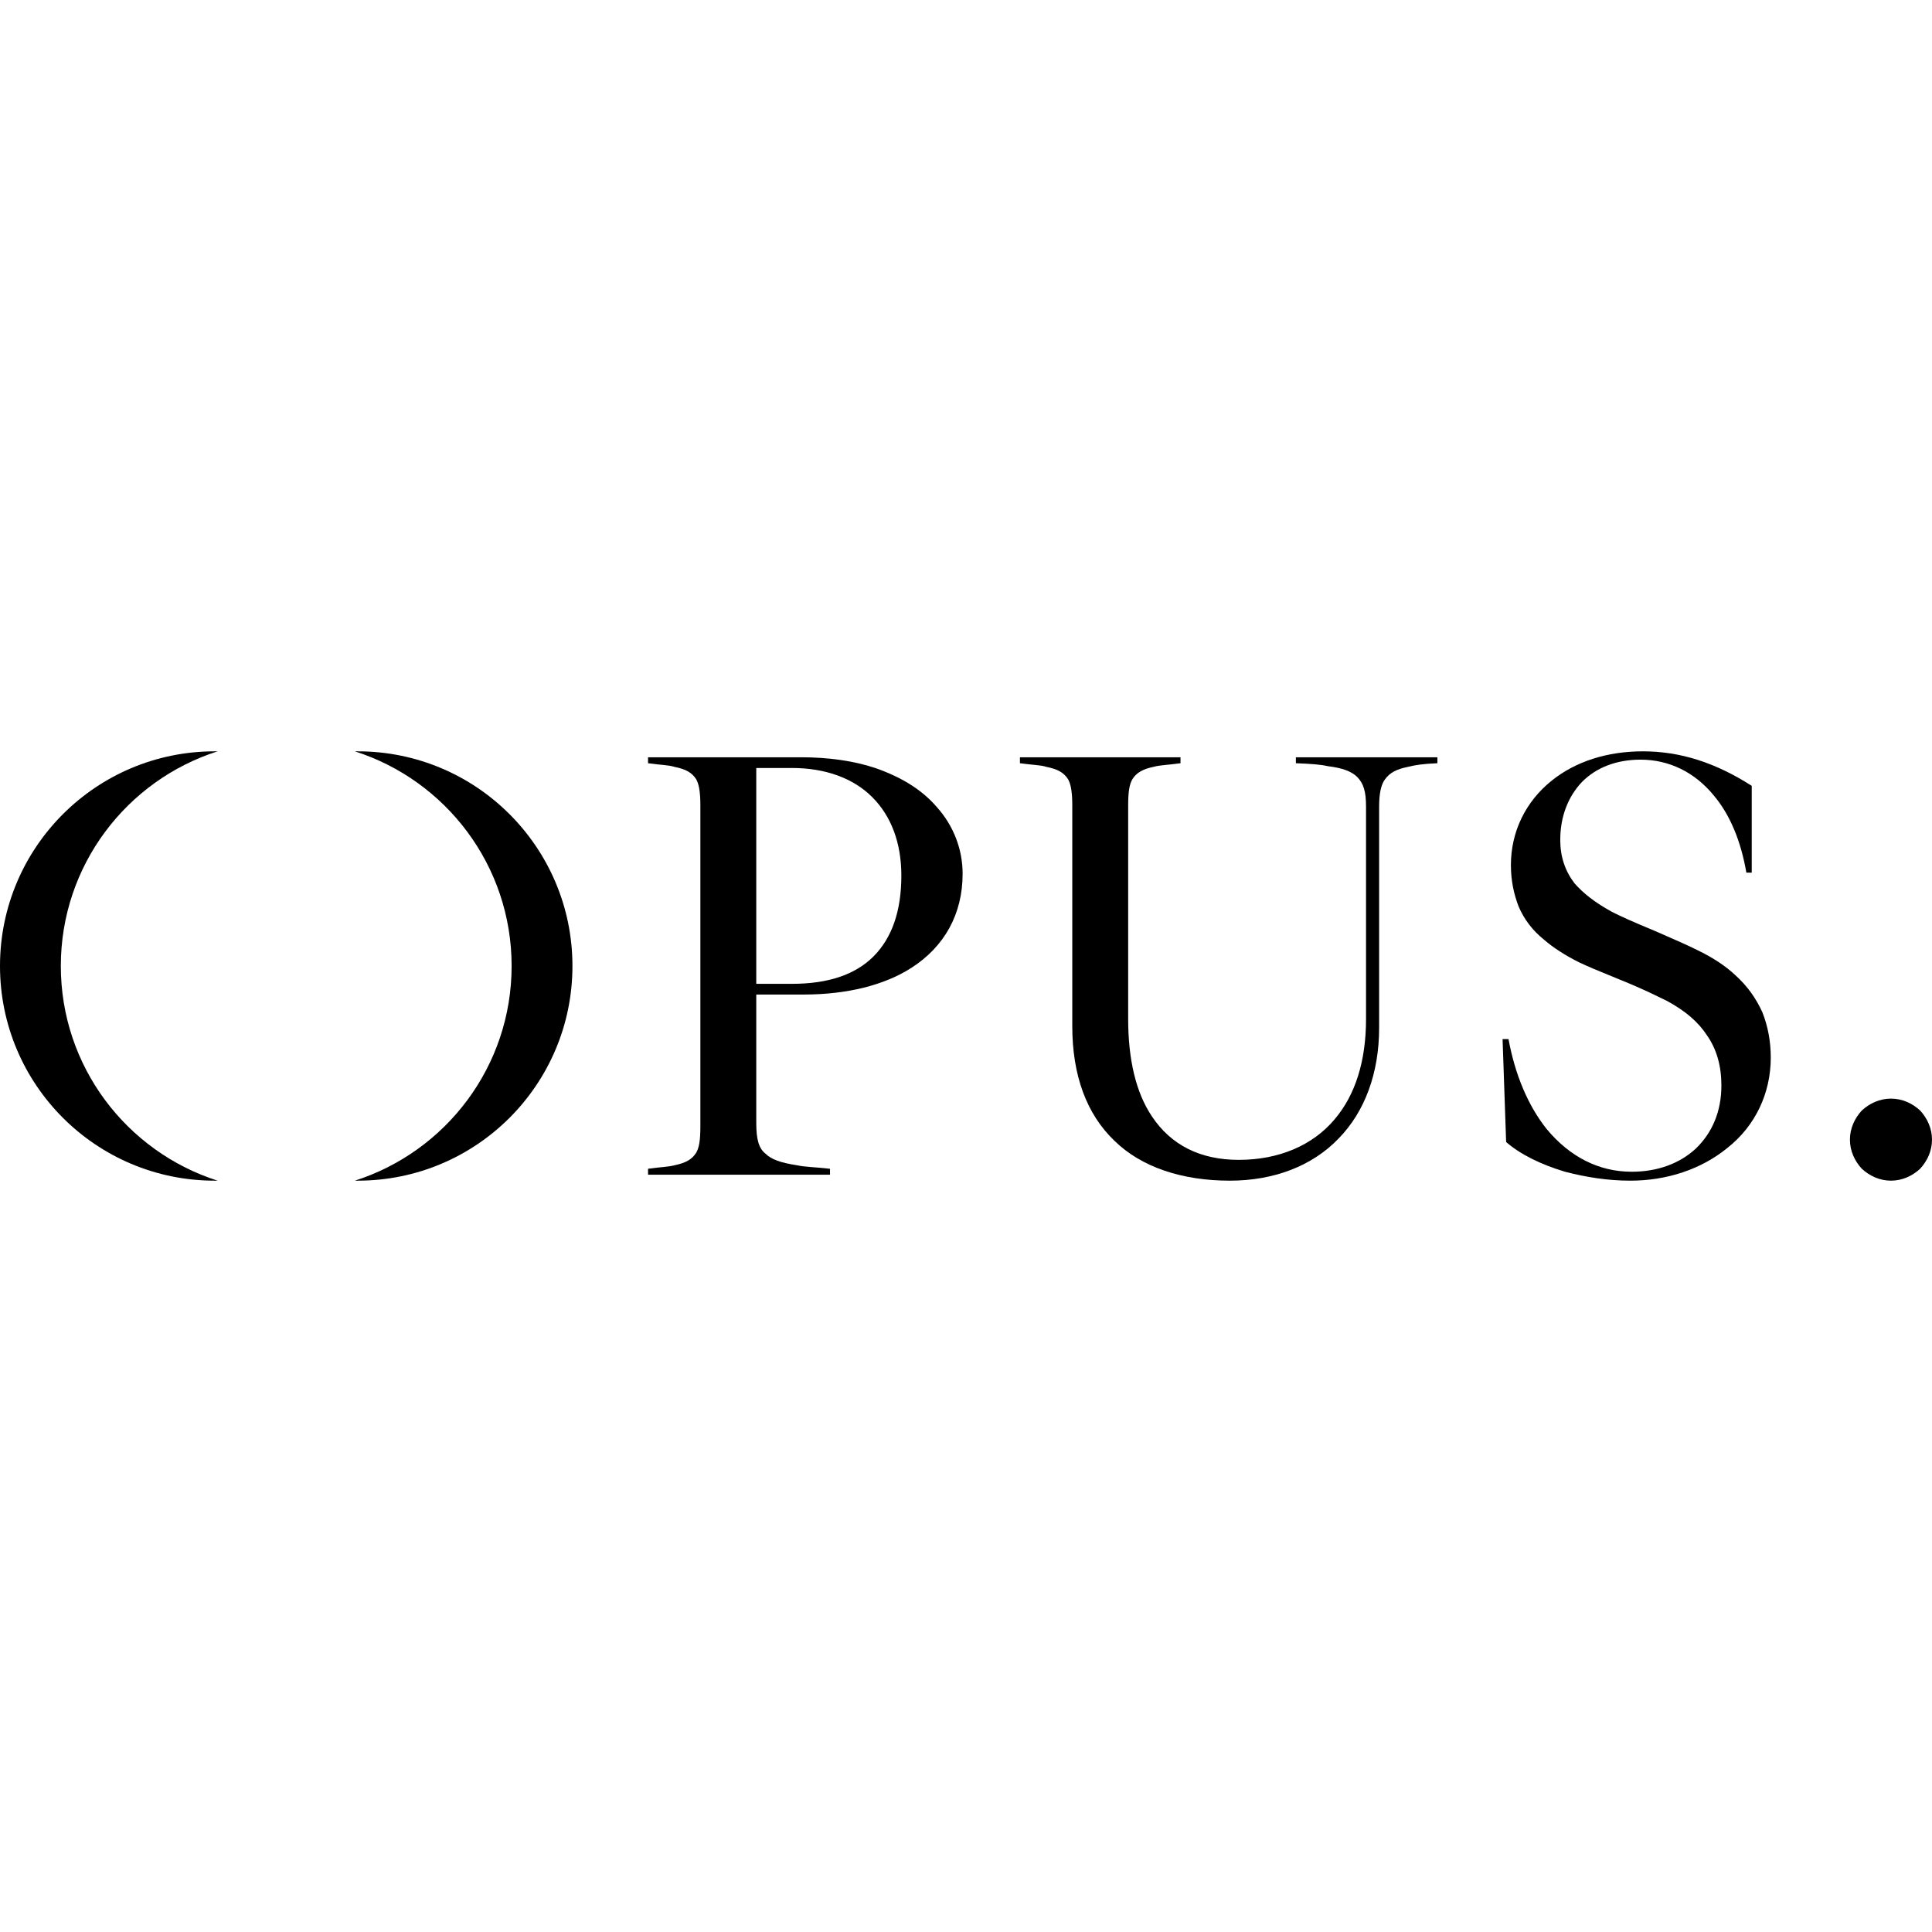 <svg xmlns="http://www.w3.org/2000/svg" xmlns:xlink="http://www.w3.org/1999/xlink" width="150px" height="150px" viewBox="0 0 108 24" version="1.1"><title>Group</title><g id="Symbols" stroke="none" stroke-width="1" fill="none" fill-rule="evenodd"><g id="Group" fill="currentColor"><path d="M42.276,0.931 L42.276,12.997 L44.271,12.997 C46.265,12.997 47.794,12.499 48.825,11.469 C49.855,10.437 50.386,8.942 50.386,6.947 C50.386,5.119 49.822,3.623 48.758,2.559 C47.695,1.496 46.131,0.931 44.271,0.931 L42.276,0.931 Z M36.226,0.332 L44.802,0.332 C46.298,0.332 47.727,0.532 48.925,0.931 C50.354,1.429 51.517,2.128 52.348,3.092 C53.312,4.155 53.811,5.485 53.811,6.847 C53.811,9.075 52.814,10.903 50.952,12.1 C49.456,13.064 47.362,13.595 44.935,13.595 L42.276,13.595 L42.276,20.775 C42.276,21.673 42.409,22.205 42.809,22.504 C43.107,22.803 43.639,23.002 44.537,23.136 C44.969,23.235 45.5,23.235 46.398,23.335 L46.398,23.668 L36.226,23.668 L36.226,23.335 C36.924,23.235 37.356,23.235 37.722,23.136 C38.354,23.002 38.686,22.803 38.919,22.437 C39.085,22.139 39.151,21.74 39.151,20.975 L39.151,3.025 C39.151,2.327 39.085,1.861 38.919,1.562 C38.686,1.197 38.354,0.997 37.688,0.865 C37.39,0.765 36.924,0.765 36.226,0.665 L36.226,0.332 Z" id="Fill-1"></path><path d="M63.065,3.025 L63.065,14.959 C63.065,17.218 63.498,19.08 64.395,20.41 C65.459,22.006 67.087,22.837 69.248,22.837 C71.475,22.837 73.37,22.039 74.601,20.576 C75.763,19.213 76.362,17.319 76.362,14.959 L76.362,3.092 C76.362,2.26 76.229,1.795 75.863,1.429 C75.564,1.131 75.065,0.931 74.235,0.831 C73.802,0.732 73.271,0.698 72.44,0.665 L72.44,0.332 L80.351,0.332 L80.351,0.665 C79.554,0.698 79.121,0.764 78.723,0.864 C78.057,0.997 77.691,1.196 77.425,1.563 C77.193,1.861 77.094,2.394 77.094,3.092 L77.094,15.457 C77.094,17.983 76.295,20.144 74.833,21.64 C73.337,23.202 71.176,24 68.75,24 C66.057,24 63.797,23.236 62.3,21.772 C60.739,20.277 59.941,18.116 59.941,15.357 L59.941,3.025 C59.941,2.327 59.875,1.861 59.708,1.563 C59.475,1.196 59.143,0.997 58.478,0.864 C58.179,0.764 57.714,0.764 57.015,0.665 L57.015,0.332 L65.991,0.332 L65.991,0.665 C65.292,0.764 64.86,0.764 64.495,0.864 C63.863,0.997 63.531,1.196 63.298,1.563 C63.131,1.861 63.065,2.26 63.065,3.025" id="Fill-3"></path><path d="M91.706,0.465 C90.377,0.465 89.247,0.897 88.449,1.696 C87.651,2.527 87.219,3.656 87.219,4.953 C87.219,5.884 87.485,6.681 88.017,7.379 C88.516,7.944 89.147,8.444 90.111,8.975 C90.643,9.241 91.141,9.473 92.505,10.038 C93.801,10.604 94.333,10.837 94.865,11.102 C95.762,11.535 96.461,12 96.992,12.5 C97.69,13.131 98.156,13.795 98.521,14.593 C98.82,15.357 98.987,16.188 98.987,17.12 C98.987,19.114 98.121,20.943 96.56,22.172 C95.097,23.368 93.169,24 91.141,24 C89.845,24 88.649,23.801 87.485,23.501 C86.156,23.103 84.992,22.537 84.194,21.84 L83.995,16.088 L84.327,16.088 C84.693,18.084 85.424,19.812 86.454,21.108 C87.751,22.671 89.38,23.501 91.208,23.501 C92.67,23.501 93.901,23.036 94.799,22.205 C95.729,21.308 96.227,20.112 96.227,18.681 C96.227,17.584 95.961,16.653 95.43,15.889 C94.931,15.124 94.233,14.527 93.203,13.961 C92.572,13.662 92.039,13.363 90.477,12.732 C89.247,12.233 88.781,12.033 88.282,11.8 C87.485,11.402 86.82,10.97 86.321,10.537 C85.657,10.006 85.192,9.374 84.892,8.676 C84.627,7.978 84.461,7.246 84.461,6.349 C84.461,4.488 85.291,2.792 86.753,1.629 C88.083,0.565 89.845,0 91.839,0 C93.933,0 95.894,0.632 97.923,1.928 L97.923,6.782 L97.623,6.782 C97.325,5.053 96.725,3.557 95.796,2.46 C94.732,1.164 93.302,0.465 91.706,0.465" id="Fill-6"></path><path d="M103.412,21.707 C103.412,21.075 103.679,20.509 104.077,20.077 C104.51,19.678 105.075,19.413 105.706,19.413 C106.338,19.413 106.903,19.678 107.335,20.077 C107.734,20.509 108,21.075 108,21.707 C108,22.338 107.734,22.904 107.335,23.335 C106.903,23.735 106.338,24 105.706,24 C105.075,24 104.51,23.735 104.077,23.335 C103.679,22.904 103.412,22.338 103.412,21.707" id="Fill-9"></path><g id="Group-2"><path d="M3.4,12 C3.4,6.381 7.081,1.624 12.162,0 L12,0 C5.373,0 0,5.373 0,12 C0,18.627 5.373,24 12,24 L12.162,24 C7.081,22.376 3.4,17.619 3.4,12" id="Fill-12"></path><path d="M20,0 L19.838,0 C24.919,1.624 28.6,6.381 28.6,12 C28.6,17.619 24.919,22.376 19.838,24 L20,24 C26.627,24 32,18.627 32,12 C32,5.373 26.627,0 20,0" id="Fill-14"></path></g></g></g></svg>